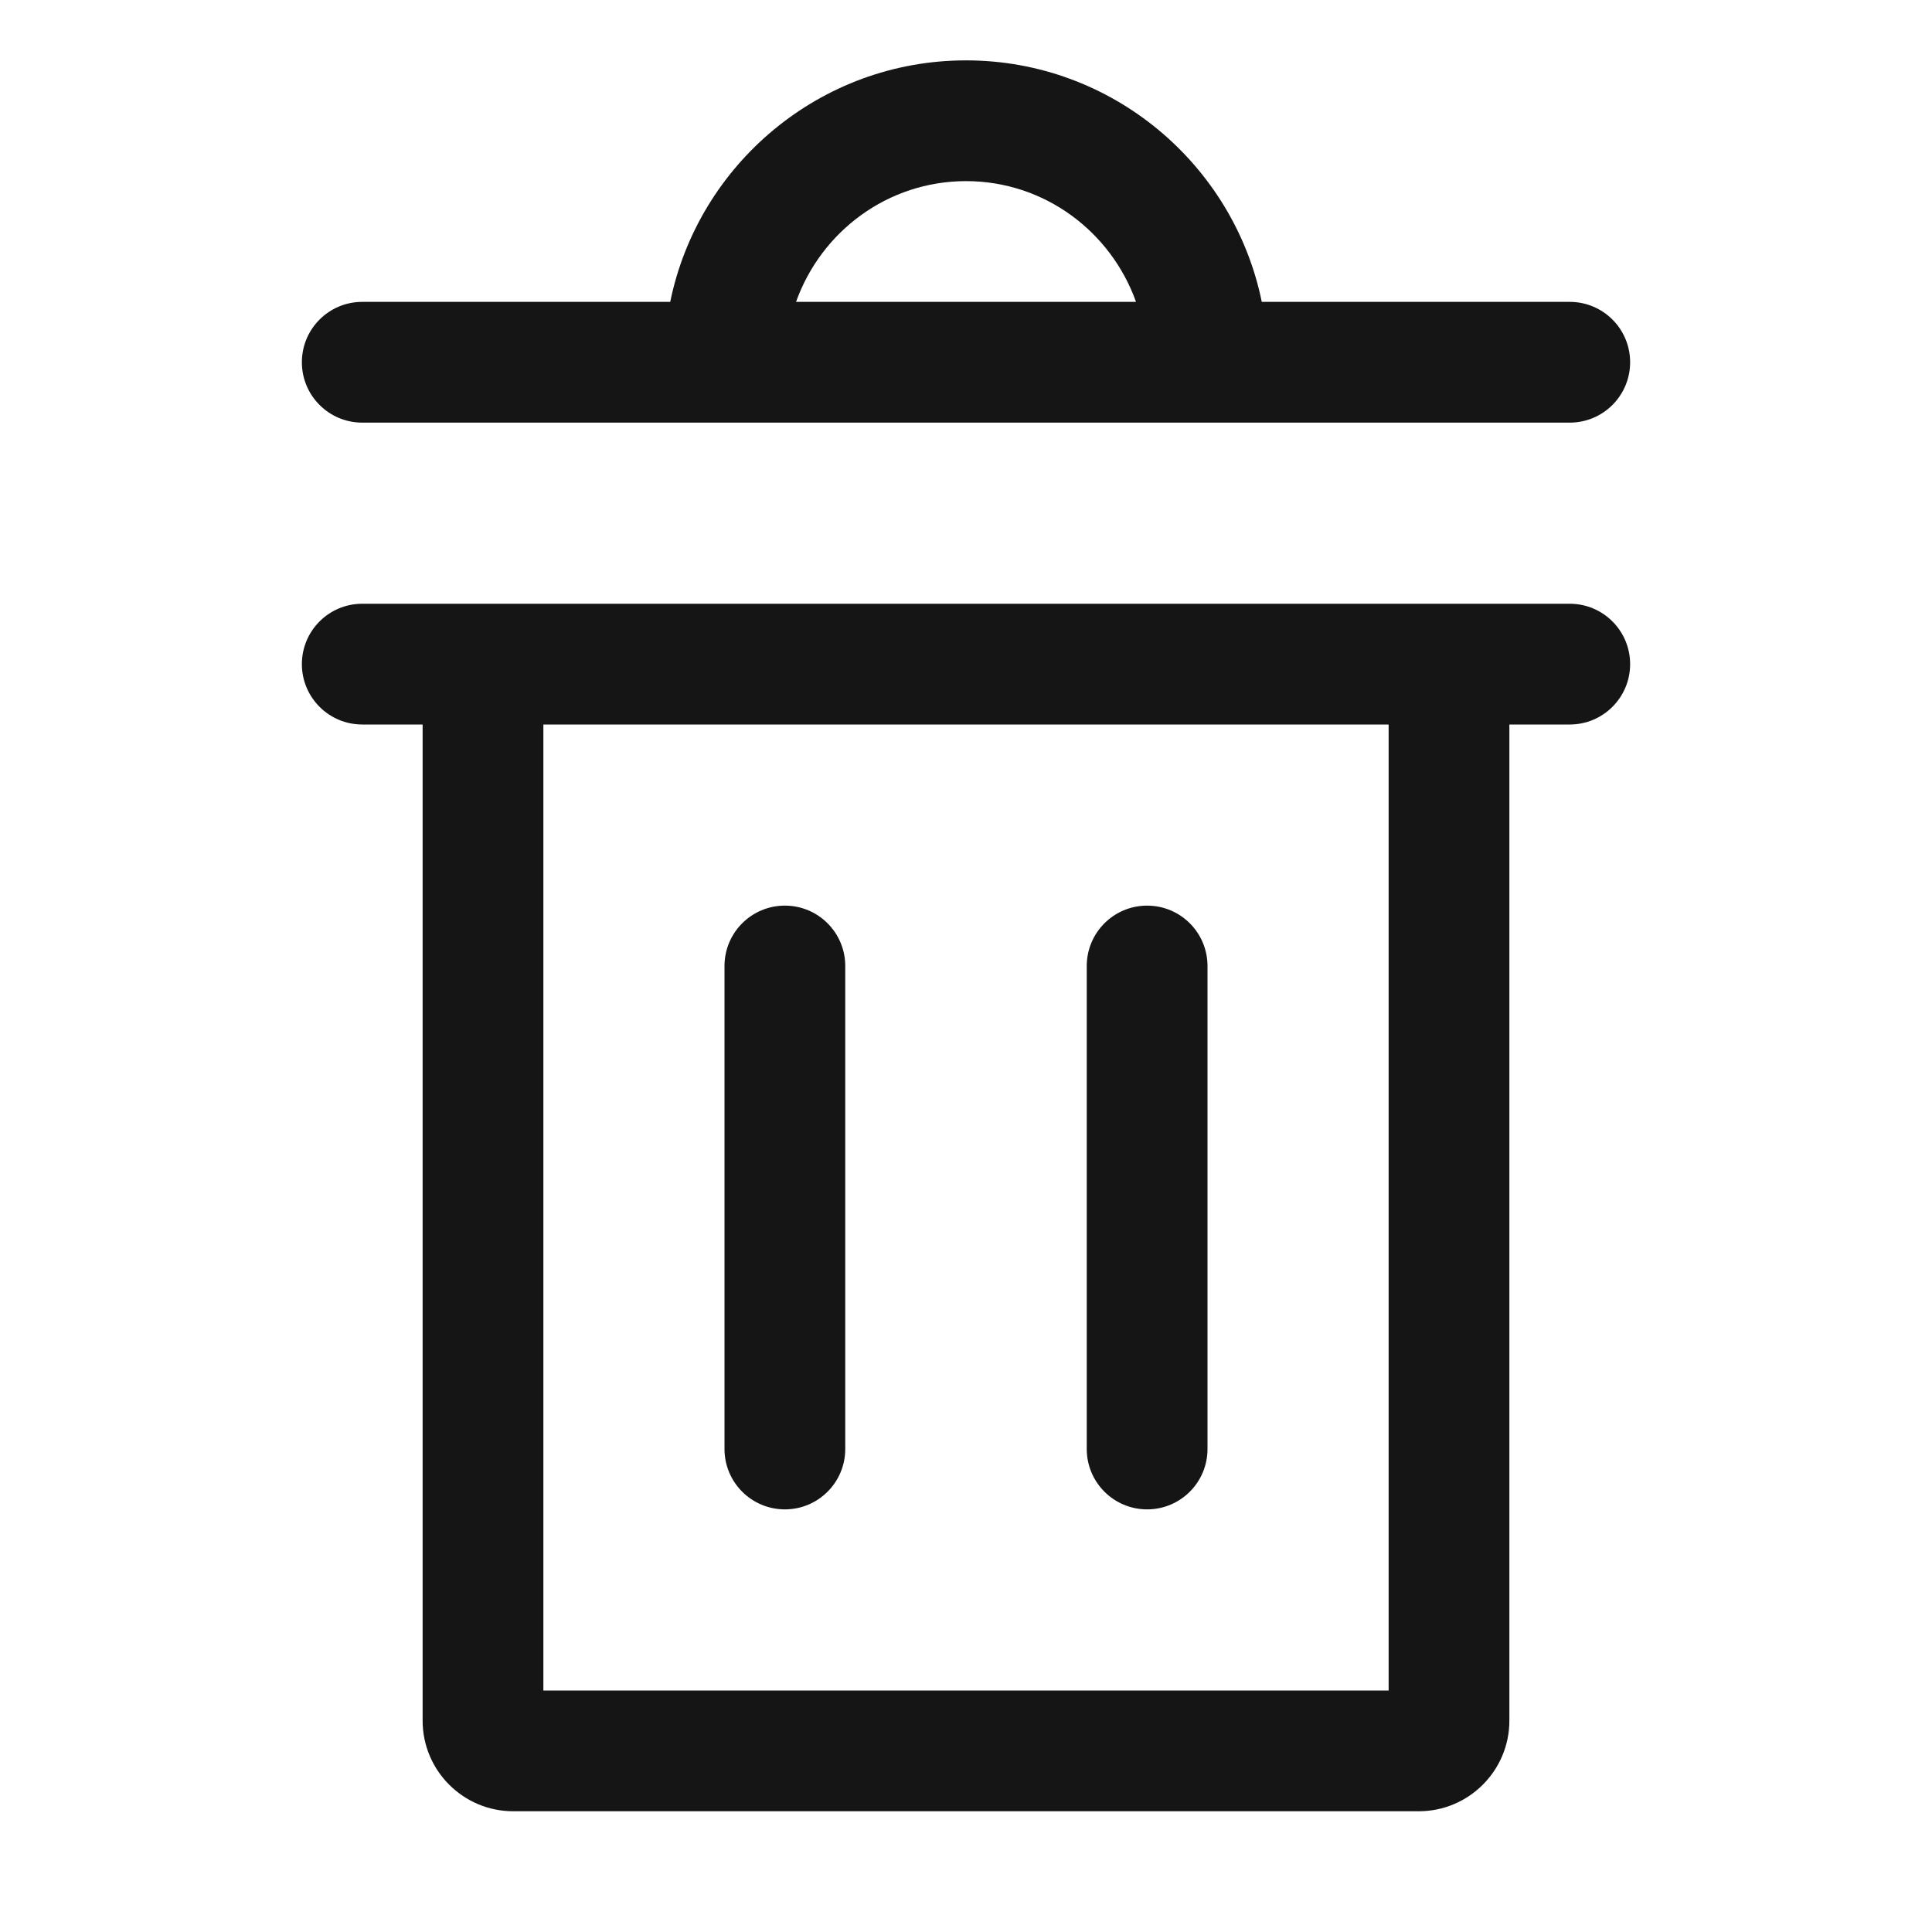<?xml version="1.0" encoding="UTF-8"?><svg xmlns="http://www.w3.org/2000/svg" width="32" height="32" viewBox="0 0 32 32"><defs><style>.uuid-4d765a34-de33-41df-a4fd-3272ac91705b{fill:none;}.uuid-2d6e69c6-1cd9-48c0-9625-1d56d49a4c19{fill:#151515;}</style></defs><g id="uuid-34ebbcfe-1f52-4db0-9233-9cb59abd9f6d"><rect class="uuid-4d765a34-de33-41df-a4fd-3272ac91705b" width="32" height="32"/></g><g id="uuid-015f3edd-2e6d-46b8-8ee1-b366bcd47a94"><path class="uuid-2d6e69c6-1cd9-48c0-9625-1d56d49a4c19" d="M13,25c.552,0,1-.447,1-1v-8c0-.553-.448-1-1-1s-1,.447-1,1v8c0,.553.448,1,1,1Z"/><path class="uuid-2d6e69c6-1cd9-48c0-9625-1d56d49a4c19" d="M19,25c.552,0,1-.447,1-1v-8c0-.553-.448-1-1-1s-1,.447-1,1v8c0,.553.448,1,1,1Z"/><path class="uuid-2d6e69c6-1cd9-48c0-9625-1d56d49a4c19" d="M26,10H6c-.552,0-1,.447-1,1s.448,1,1,1h1v16.5c0,.827.673,1.5,1.5,1.5h15c.827,0,1.5-.673,1.5-1.5V12h1c.552,0,1-.447,1-1s-.448-1-1-1ZM23,28h-14V12h14v16Z"/><path class="uuid-2d6e69c6-1cd9-48c0-9625-1d56d49a4c19" d="M6,7h20c.552,0,1-.447,1-1s-.448-1-1-1h-5.101c-.465-2.279-2.485-4-4.899-4s-4.434,1.721-4.899,4h-5.101c-.552,0-1,.447-1,1s.448,1,1,1ZM16,3c1.302,0,2.402.839,2.816,2h-5.631c.414-1.161,1.514-2,2.816-2Z"/></g></svg>